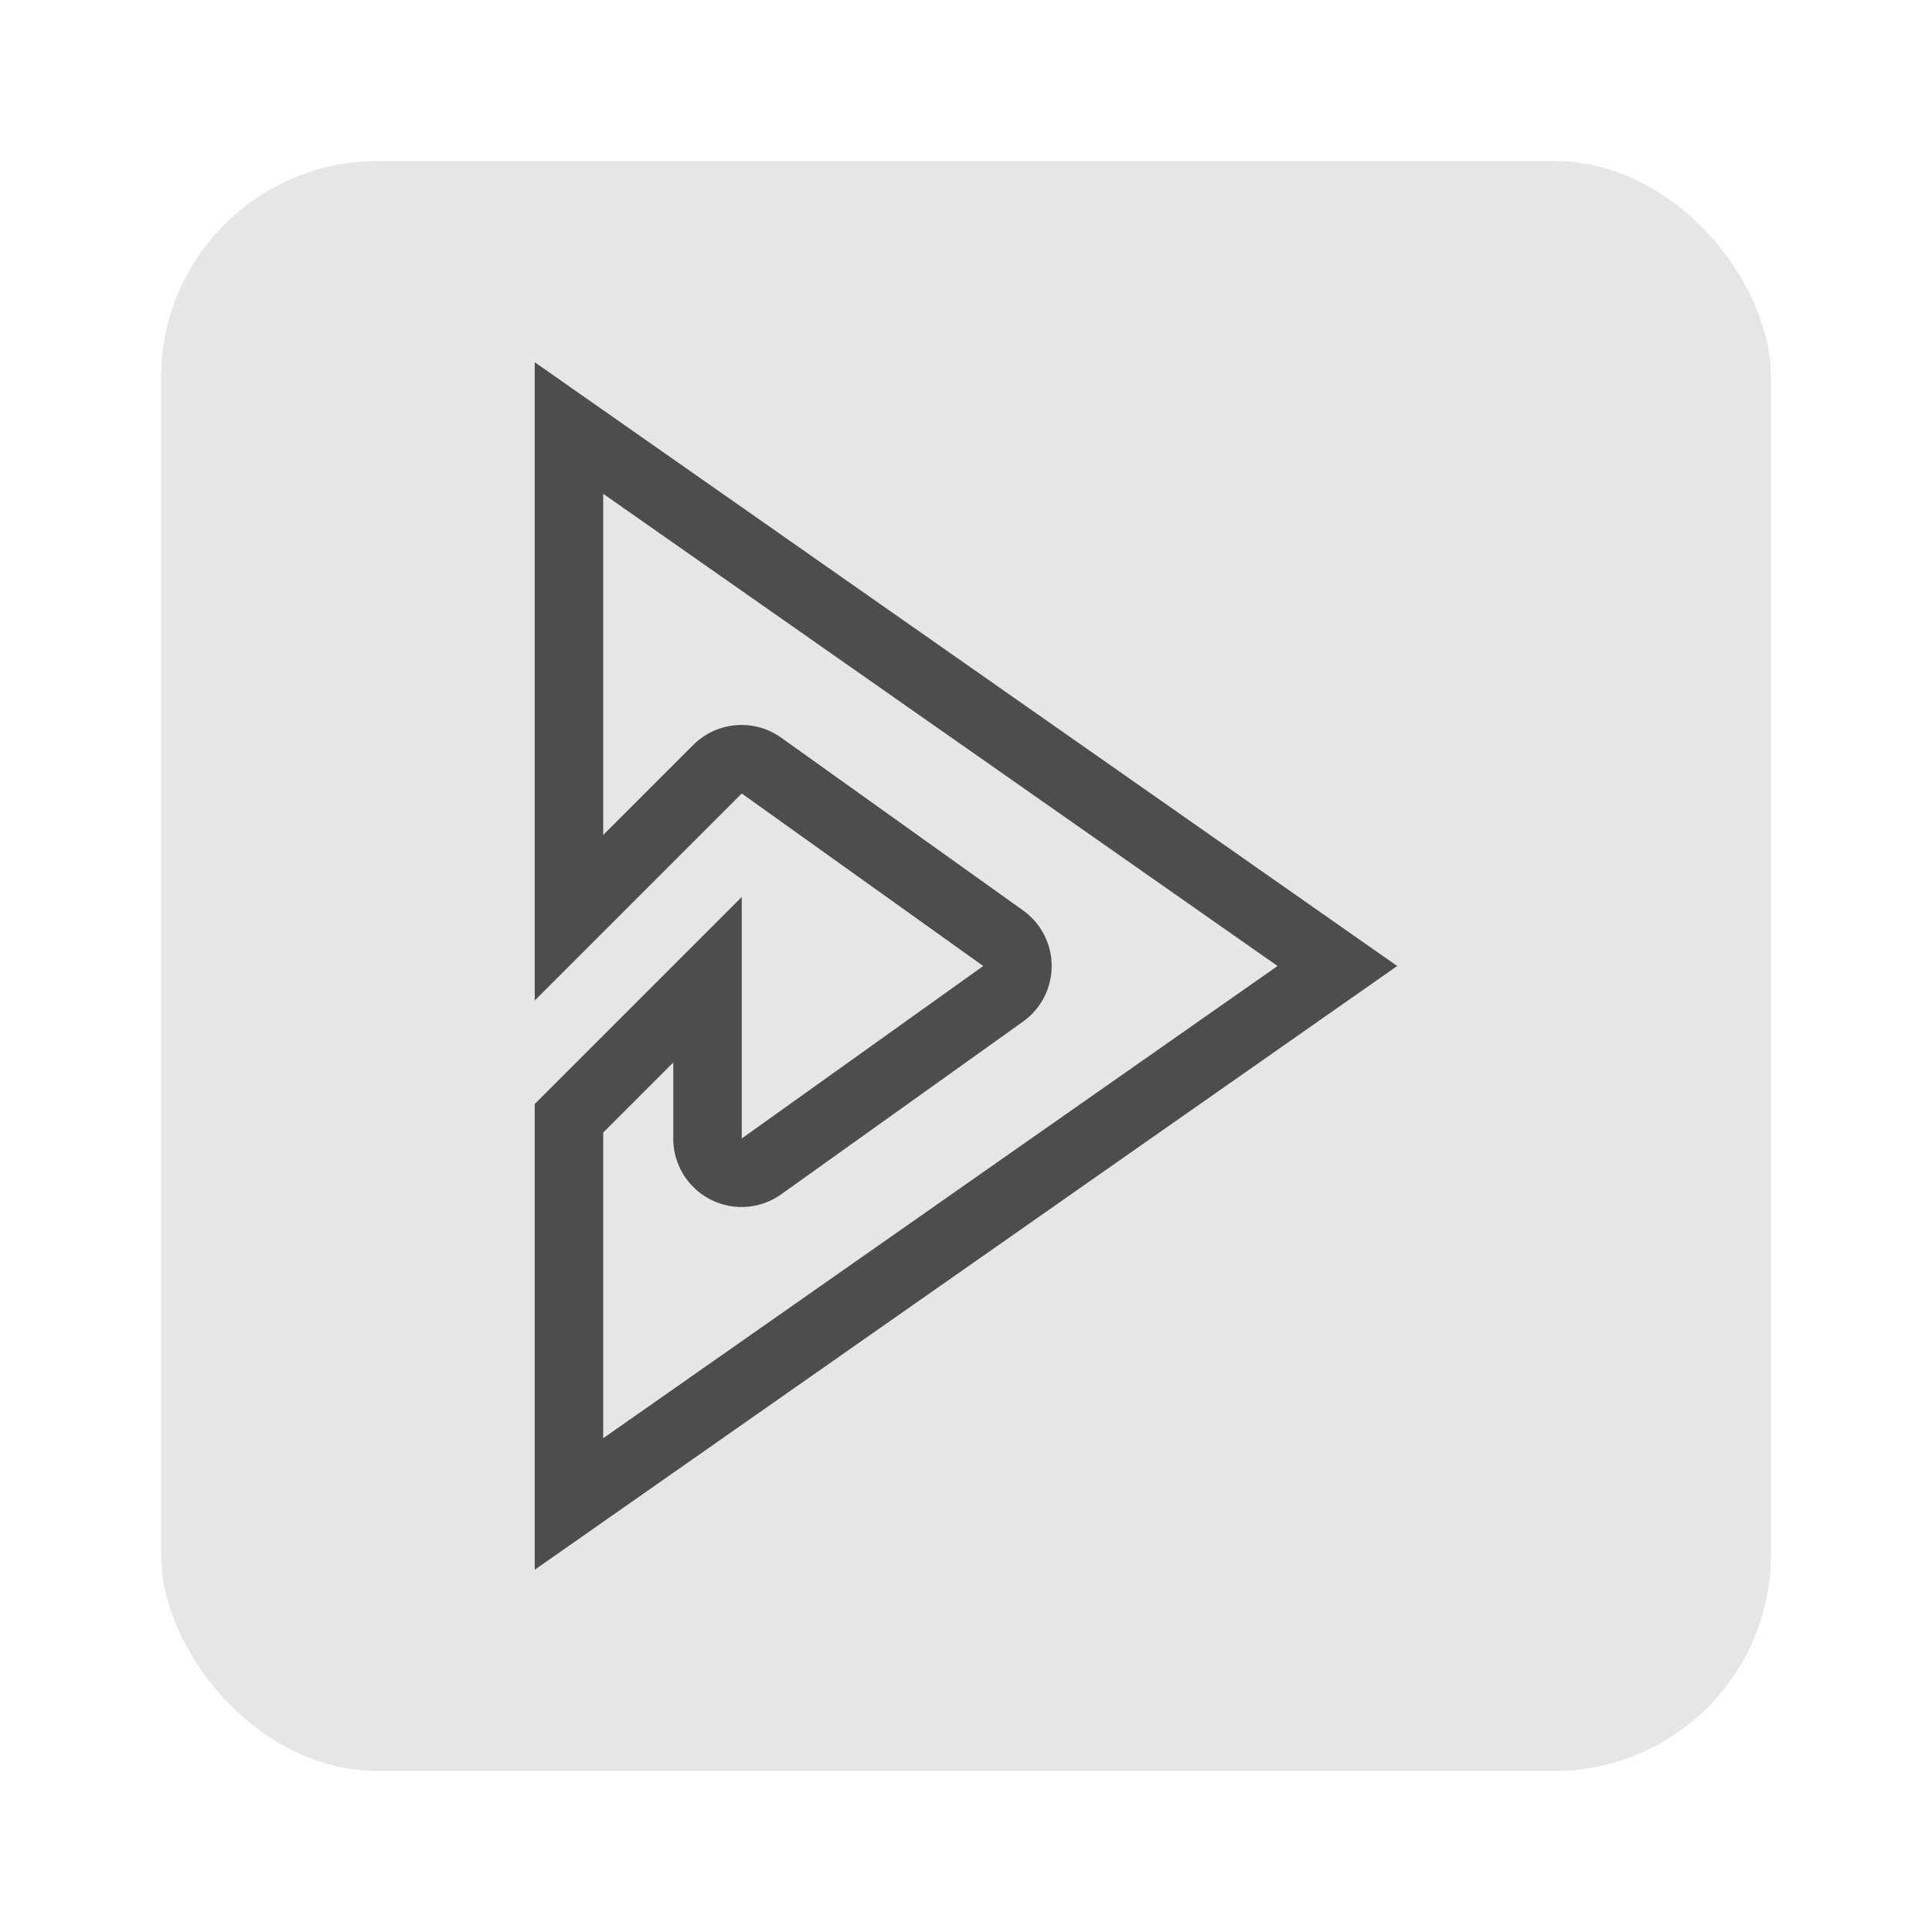 <?xml version="1.0" encoding="UTF-8" standalone="no"?>
<svg
   xmlns:dc="http://purl.org/dc/elements/1.1/"
   xmlns:cc="http://creativecommons.org/ns#"
   xmlns:rdf="http://www.w3.org/1999/02/22-rdf-syntax-ns#"
   xmlns:svg="http://www.w3.org/2000/svg"
   xmlns="http://www.w3.org/2000/svg"
   xmlns:sodipodi="http://sodipodi.sourceforge.net/DTD/sodipodi-0.dtd"
   xmlns:inkscape="http://www.inkscape.org/namespaces/inkscape"
   height="96"
   width="96"
   id="svg2"
   version="1.1"
   inkscape:version="0.91 r13725"
   sodipodi:docname="deadbeef.svg">
  <sodipodi:namedview
     pagecolor="#ffffff"
     bordercolor="#666666"
     borderopacity="1"
     objecttolerance="10"
     gridtolerance="10"
     guidetolerance="10"
     inkscape:pageopacity="0"
     inkscape:pageshadow="2"
     inkscape:window-width="757"
     inkscape:window-height="480"
     id="namedview19"
     showgrid="false"
     inkscape:zoom="2.4583333"
     inkscape:cx="50.847458"
     inkscape:cy="51.050847"
     inkscape:window-x="0"
     inkscape:window-y="24"
     inkscape:window-maximized="0"
     inkscape:current-layer="g11" />
  <defs
     id="defs4" />
  <g
     inkscape:label="Layer 1"
     inkscape:groupmode="layer"
     transform="matrix(1 0 0 1 0 -956.36)"
     id="g11">
    <rect
       x="8"
       rx="10.769"
       y="964.36"
       height="80"
       width="80"
       id="rect13"
       style="fill:#e6e6e6;fill-opacity:1;stroke:none" />
    <path
       d="m 26.571,974.36 0,31.714 10.286,-10.286 12,8.572 -12,8.571 0,-12 -10.286,10.286 0,23.143 42.857,-30 -42.857,-30 z m 3.402,6.536 33.509,23.464 -33.509,23.464 0,-15.188 3.482,-3.482 0,3.777 a 3.394,3.394 0 0 0 5.384,2.759 l 12,-8.571 a 3.394,3.394 0 0 0 0,-5.518 l -12,-8.571 a 3.394,3.394 0 0 0 -4.393,0.348 l -4.473,4.473 0,-16.955 z"
       inkscape:connector-curvature="0"
       id="path17"
       style="fill:#4d4d4d" />
  </g>
</svg>

